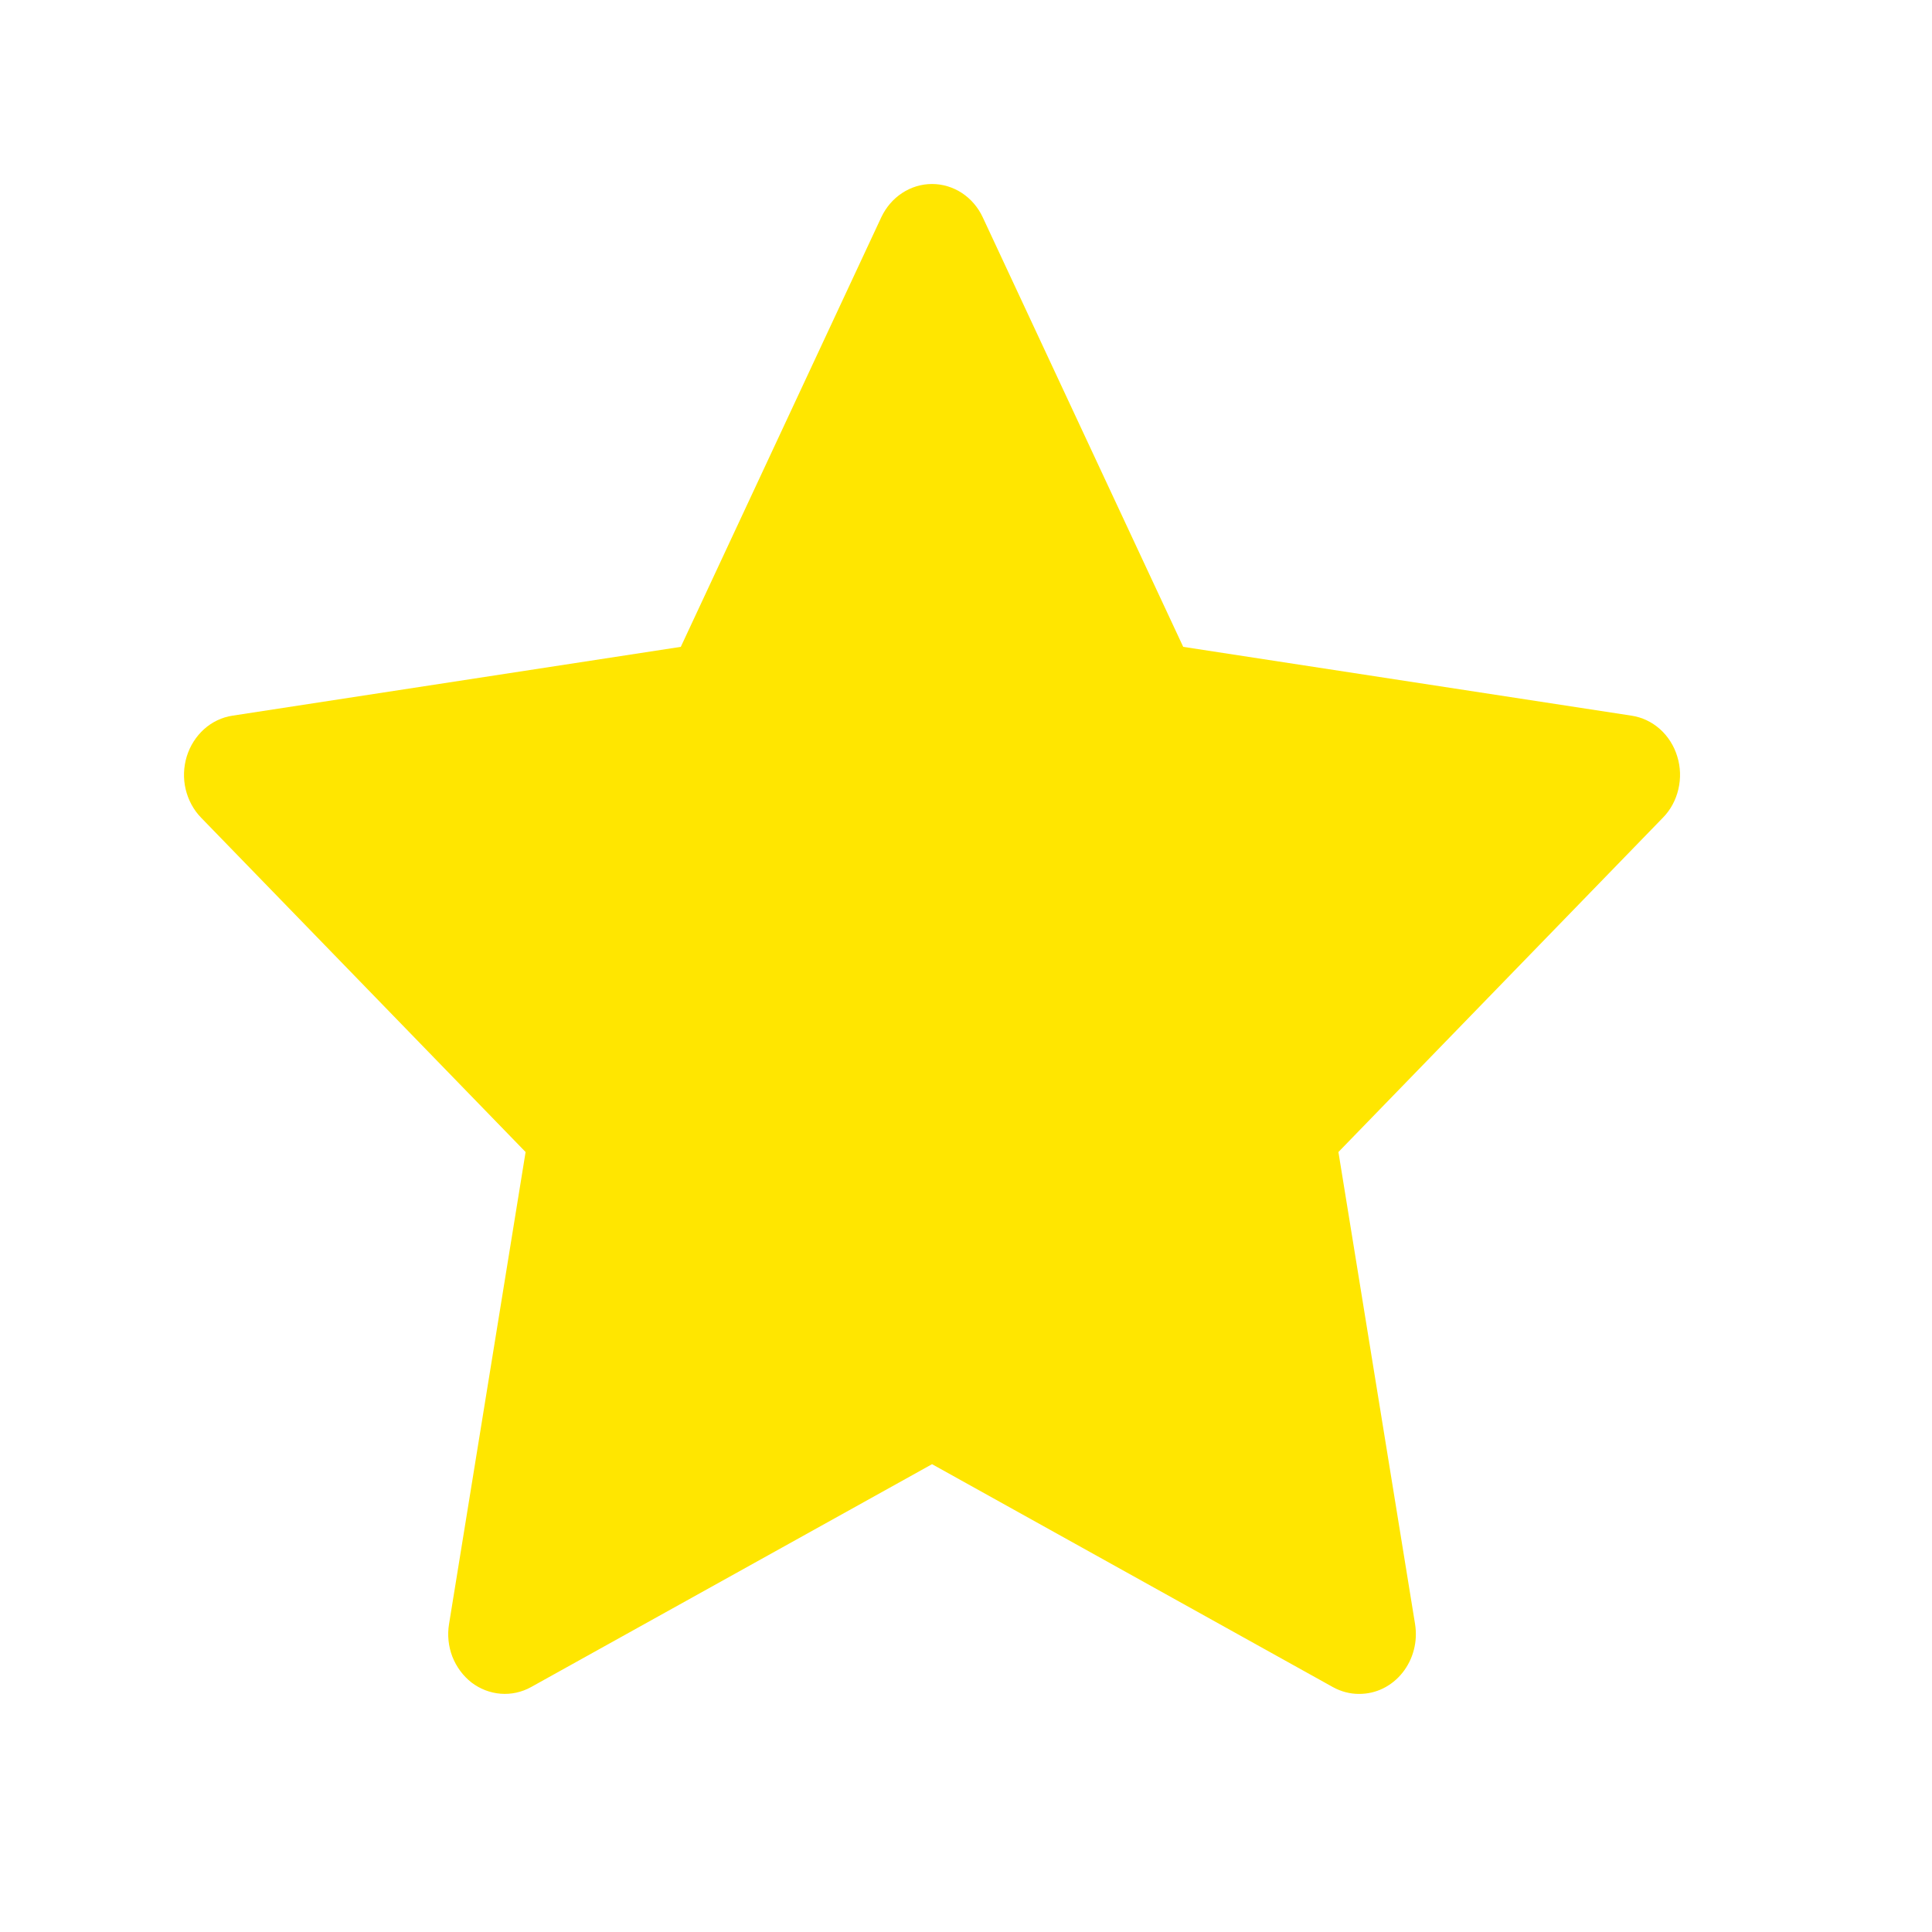 <svg width="21" height="21" viewBox="0 0 21 21" fill="none" xmlns="http://www.w3.org/2000/svg">
<path d="M14.775 18.412C14.675 18.413 14.577 18.387 14.488 18.338L10.131 15.915L5.772 18.338C5.671 18.394 5.556 18.419 5.442 18.41C5.328 18.401 5.218 18.359 5.125 18.288C5.033 18.216 4.961 18.119 4.917 18.007C4.874 17.895 4.861 17.772 4.881 17.652L5.713 12.522L2.186 8.888C2.104 8.804 2.046 8.696 2.018 8.579C1.99 8.461 1.995 8.337 2.03 8.222C2.066 8.106 2.131 8.004 2.219 7.925C2.306 7.847 2.413 7.796 2.527 7.779L7.4 7.031L9.579 2.362C9.63 2.254 9.708 2.162 9.806 2.098C9.903 2.034 10.016 2 10.131 2C10.245 2 10.358 2.034 10.456 2.098C10.553 2.162 10.632 2.254 10.682 2.362L12.861 7.031L17.734 7.779C17.848 7.796 17.955 7.847 18.043 7.925C18.13 8.003 18.196 8.106 18.231 8.222C18.267 8.337 18.271 8.461 18.243 8.579C18.216 8.696 18.158 8.804 18.075 8.888L14.548 12.522L15.381 17.652C15.396 17.746 15.392 17.841 15.368 17.933C15.345 18.024 15.302 18.109 15.245 18.181C15.187 18.254 15.115 18.312 15.034 18.352C14.953 18.392 14.865 18.412 14.775 18.412Z" fill="#FFE600"/>
</svg>
